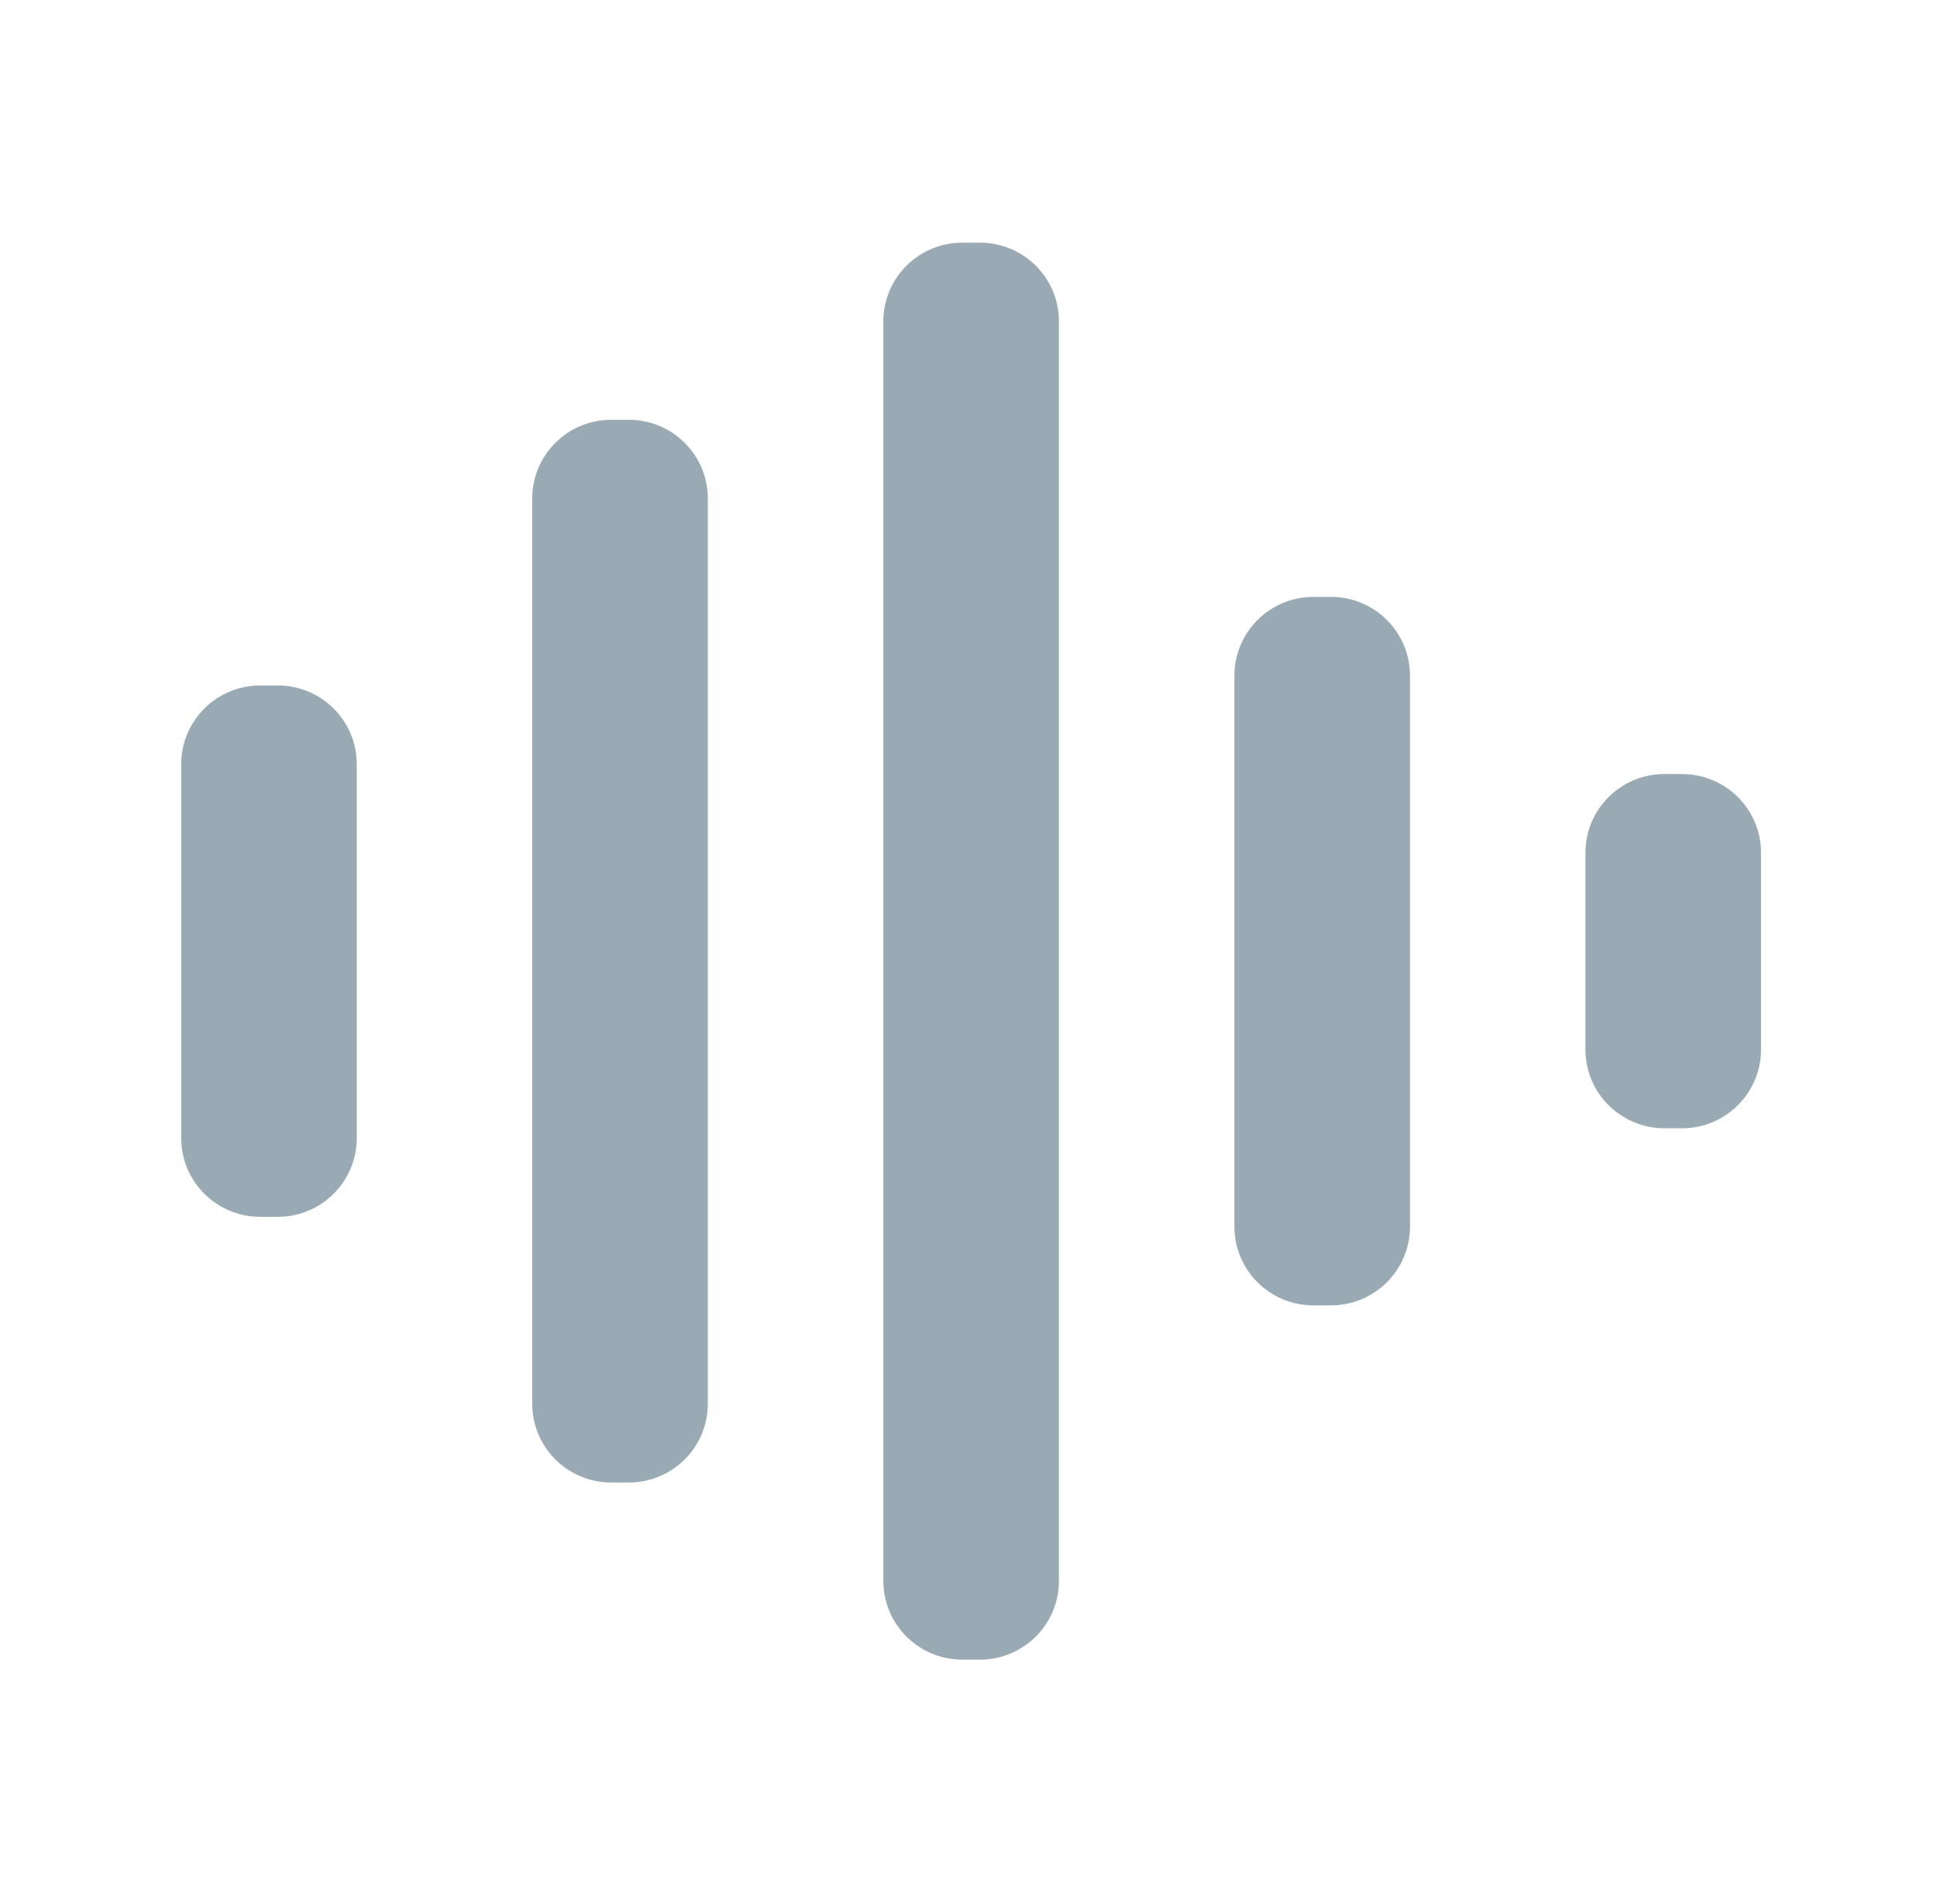 <svg width="60" height="59" viewBox="0 0 60 59" fill="none" xmlns="http://www.w3.org/2000/svg">
<path d="M27.362 9.957C27.362 8.61 28.458 7.518 29.81 7.518H30.353C31.705 7.518 32.801 8.61 32.801 9.957V48.982C32.801 50.329 31.705 51.421 30.353 51.421H29.81C28.458 51.421 27.362 50.329 27.362 48.982V9.957Z" fill="#99AAB5"/>
<path d="M16.486 15.445C16.486 14.098 17.582 13.006 18.934 13.006H19.477C20.829 13.006 21.925 14.098 21.925 15.445V43.494C21.925 44.841 20.829 45.933 19.477 45.933H18.934C17.582 45.933 16.486 44.841 16.486 43.494V15.445Z" fill="#99AAB5"/>
<path d="M8.604 37.701C9.955 37.701 11.051 36.609 11.051 35.262V23.677C11.051 22.33 9.955 21.238 8.604 21.238H8.06C6.709 21.238 5.613 22.33 5.613 23.677V35.262C5.613 36.609 6.709 37.701 8.06 37.701H8.604Z" fill="#99AAB5"/>
<path d="M54.549 32.518C54.549 33.865 53.453 34.957 52.102 34.957H51.558C50.206 34.957 49.11 33.865 49.11 32.518V26.421C49.11 25.074 50.206 23.982 51.558 23.982H52.102C53.453 23.982 54.549 25.074 54.549 26.421V32.518Z" fill="#99AAB5"/>
<path d="M40.684 18.494C39.332 18.494 38.237 19.586 38.237 20.933V38.006C38.237 39.353 39.332 40.445 40.684 40.445H41.228C42.579 40.445 43.675 39.353 43.675 38.006V20.933C43.675 19.586 42.579 18.494 41.228 18.494H40.684Z" fill="#99AAB5"/>
</svg>
